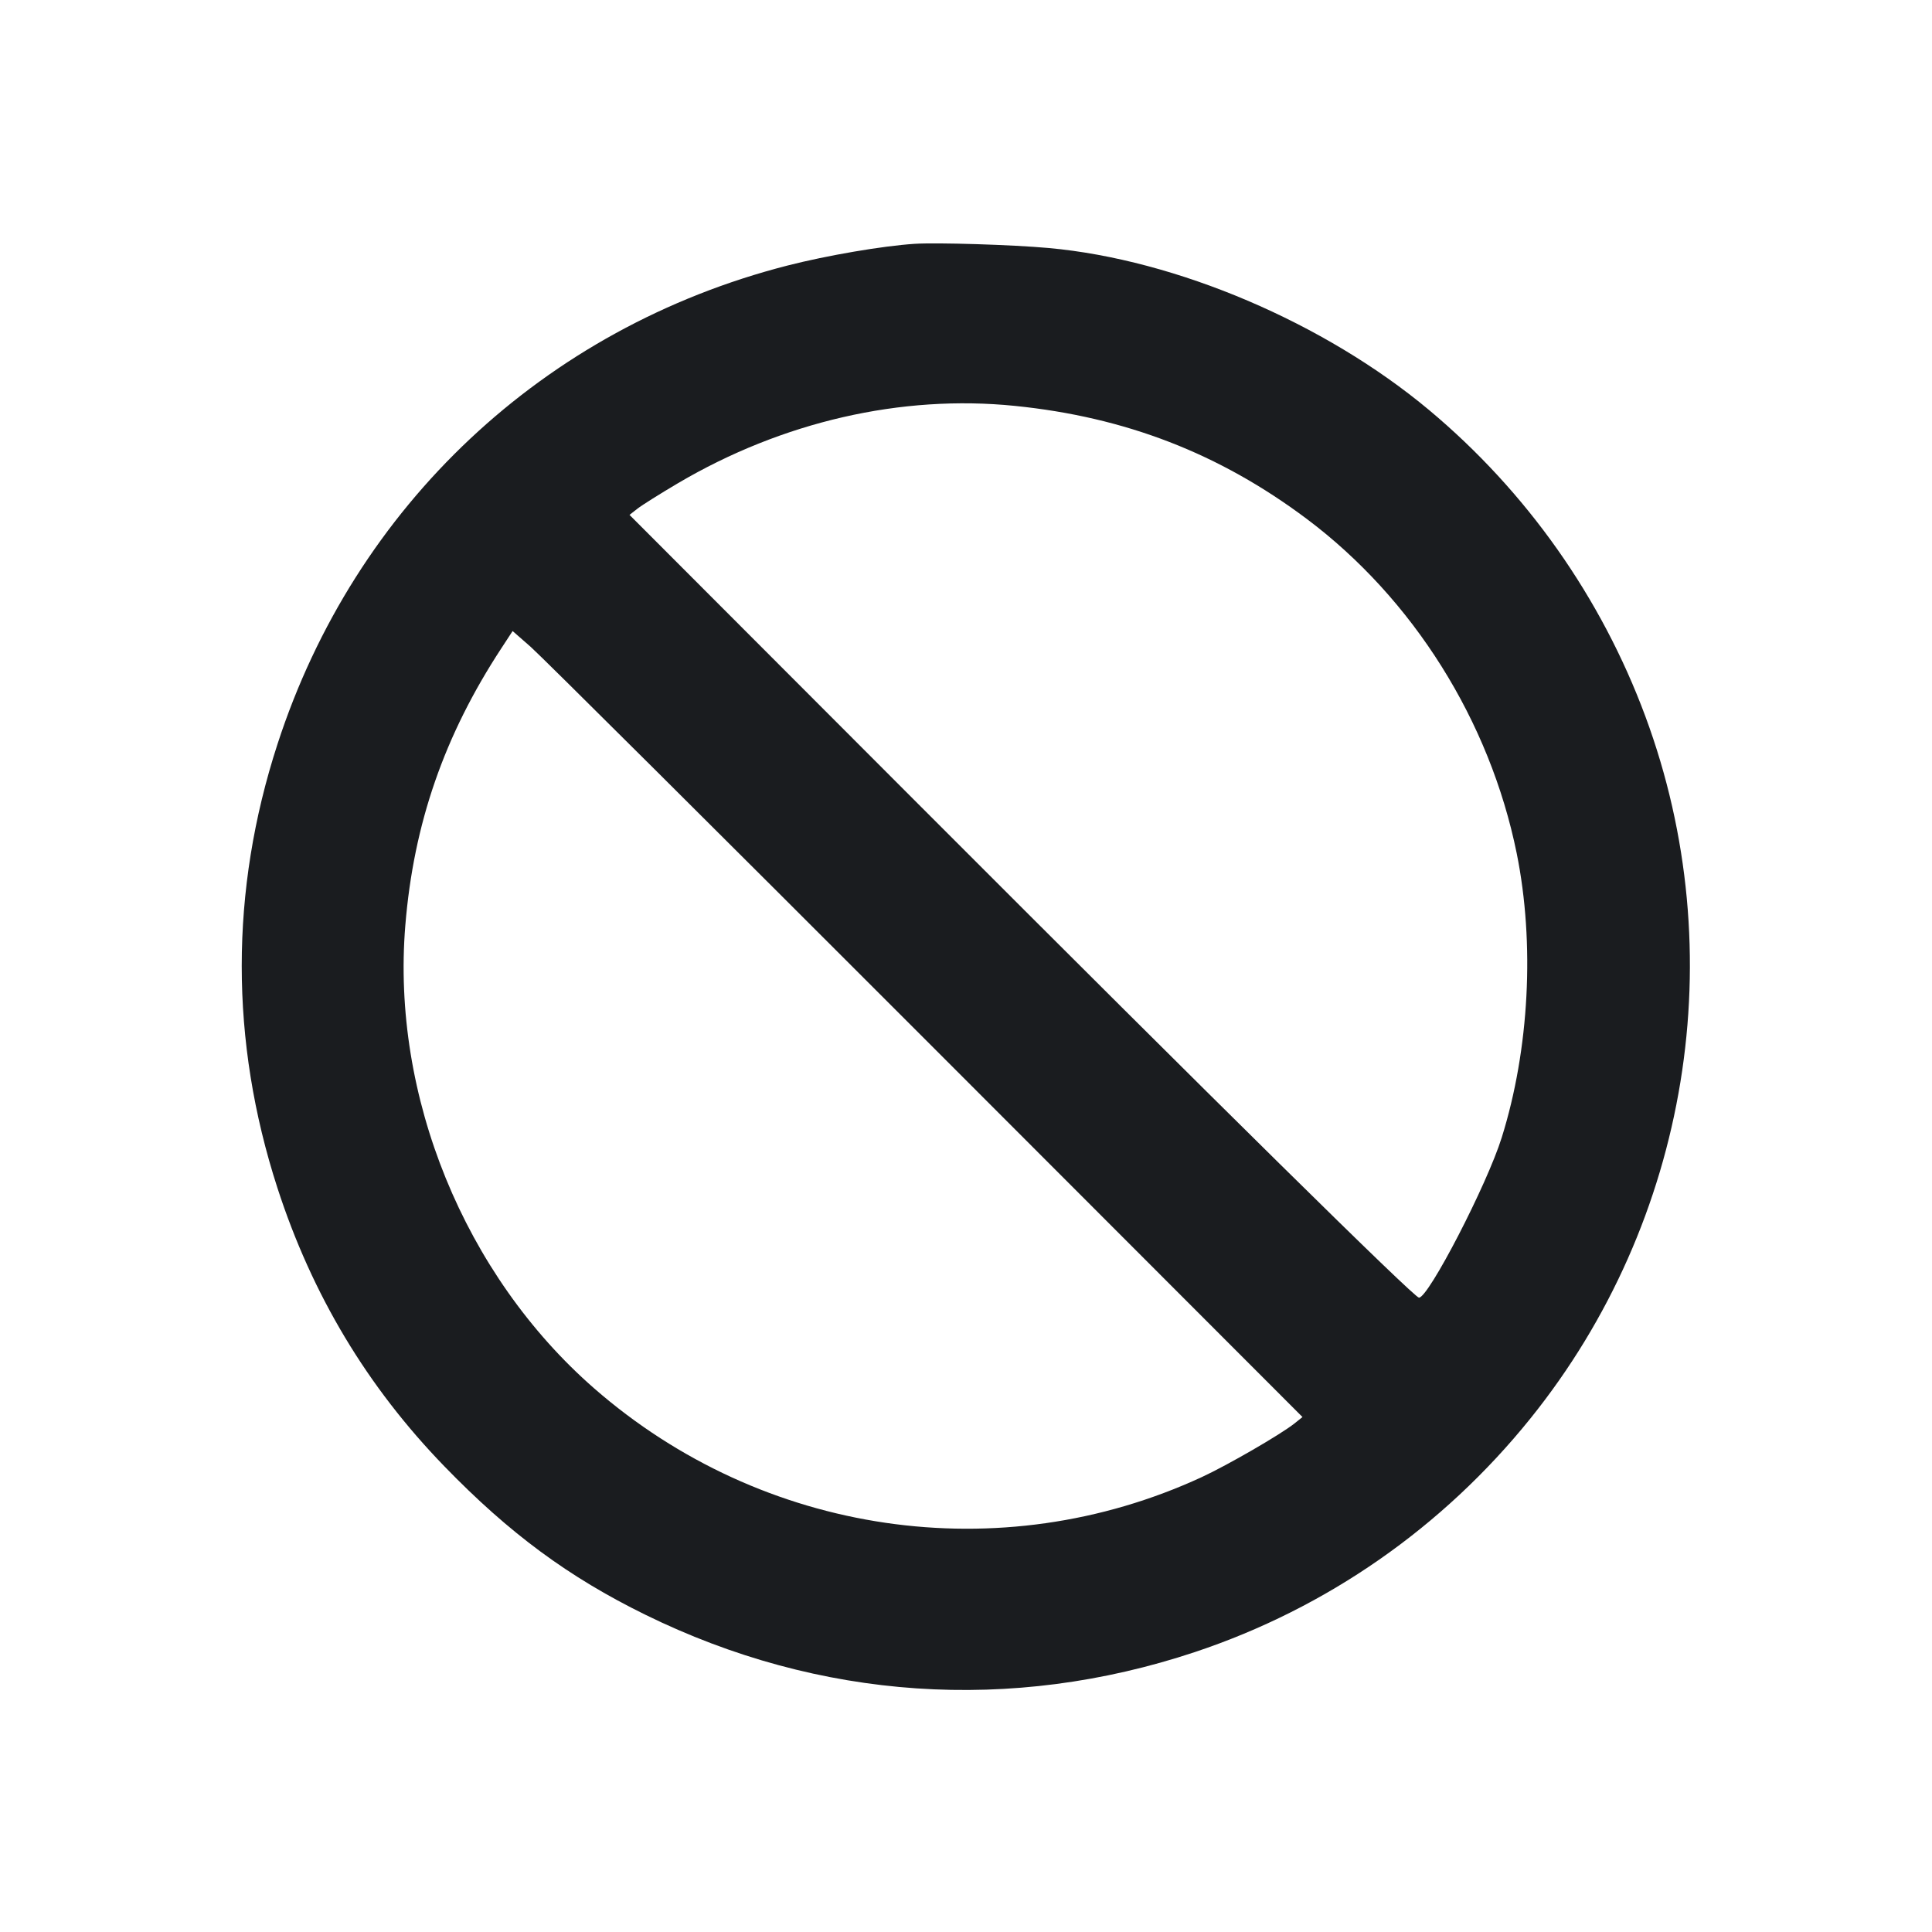 <svg width="24" height="24" viewBox="0 0 24 24" fill="none" xmlns="http://www.w3.org/2000/svg"><path d="M11.360 3.029 C 10.961 3.055,10.274 3.173,9.781 3.299 C 6.758 4.074,4.410 6.278,3.447 9.244 C 2.855 11.066,2.855 12.931,3.446 14.756 C 3.877 16.085,4.562 17.227,5.520 18.215 C 6.326 19.047,7.064 19.591,8.015 20.058 C 10.179 21.121,12.562 21.282,14.845 20.522 C 16.481 19.977,17.923 18.973,19.012 17.620 C 20.985 15.170,21.530 11.839,20.439 8.898 C 19.891 7.420,18.962 6.105,17.753 5.094 C 16.454 4.009,14.613 3.225,13.028 3.081 C 12.575 3.040,11.639 3.011,11.360 3.029 M12.606 5.042 C 13.981 5.181,15.148 5.633,16.233 6.446 C 17.554 7.437,18.507 8.955,18.841 10.600 C 19.067 11.718,18.998 13.036,18.655 14.131 C 18.472 14.717,17.746 16.120,17.627 16.120 C 17.568 16.120,15.122 13.708,11.400 9.981 L 7.820 6.396 7.920 6.318 C 7.975 6.275,8.201 6.133,8.423 6.002 C 9.718 5.239,11.196 4.899,12.606 5.042 M11.500 12.919 L 16.180 17.603 16.080 17.683 C 15.909 17.819,15.251 18.200,14.929 18.349 C 12.425 19.506,9.474 19.074,7.380 17.246 C 5.768 15.837,4.861 13.615,5.035 11.496 C 5.138 10.233,5.519 9.134,6.230 8.050 L 6.368 7.839 6.594 8.037 C 6.718 8.146,8.926 10.343,11.500 12.919 " fill="#1A1C1F" stroke="none" fill-rule="evenodd"></path></svg>